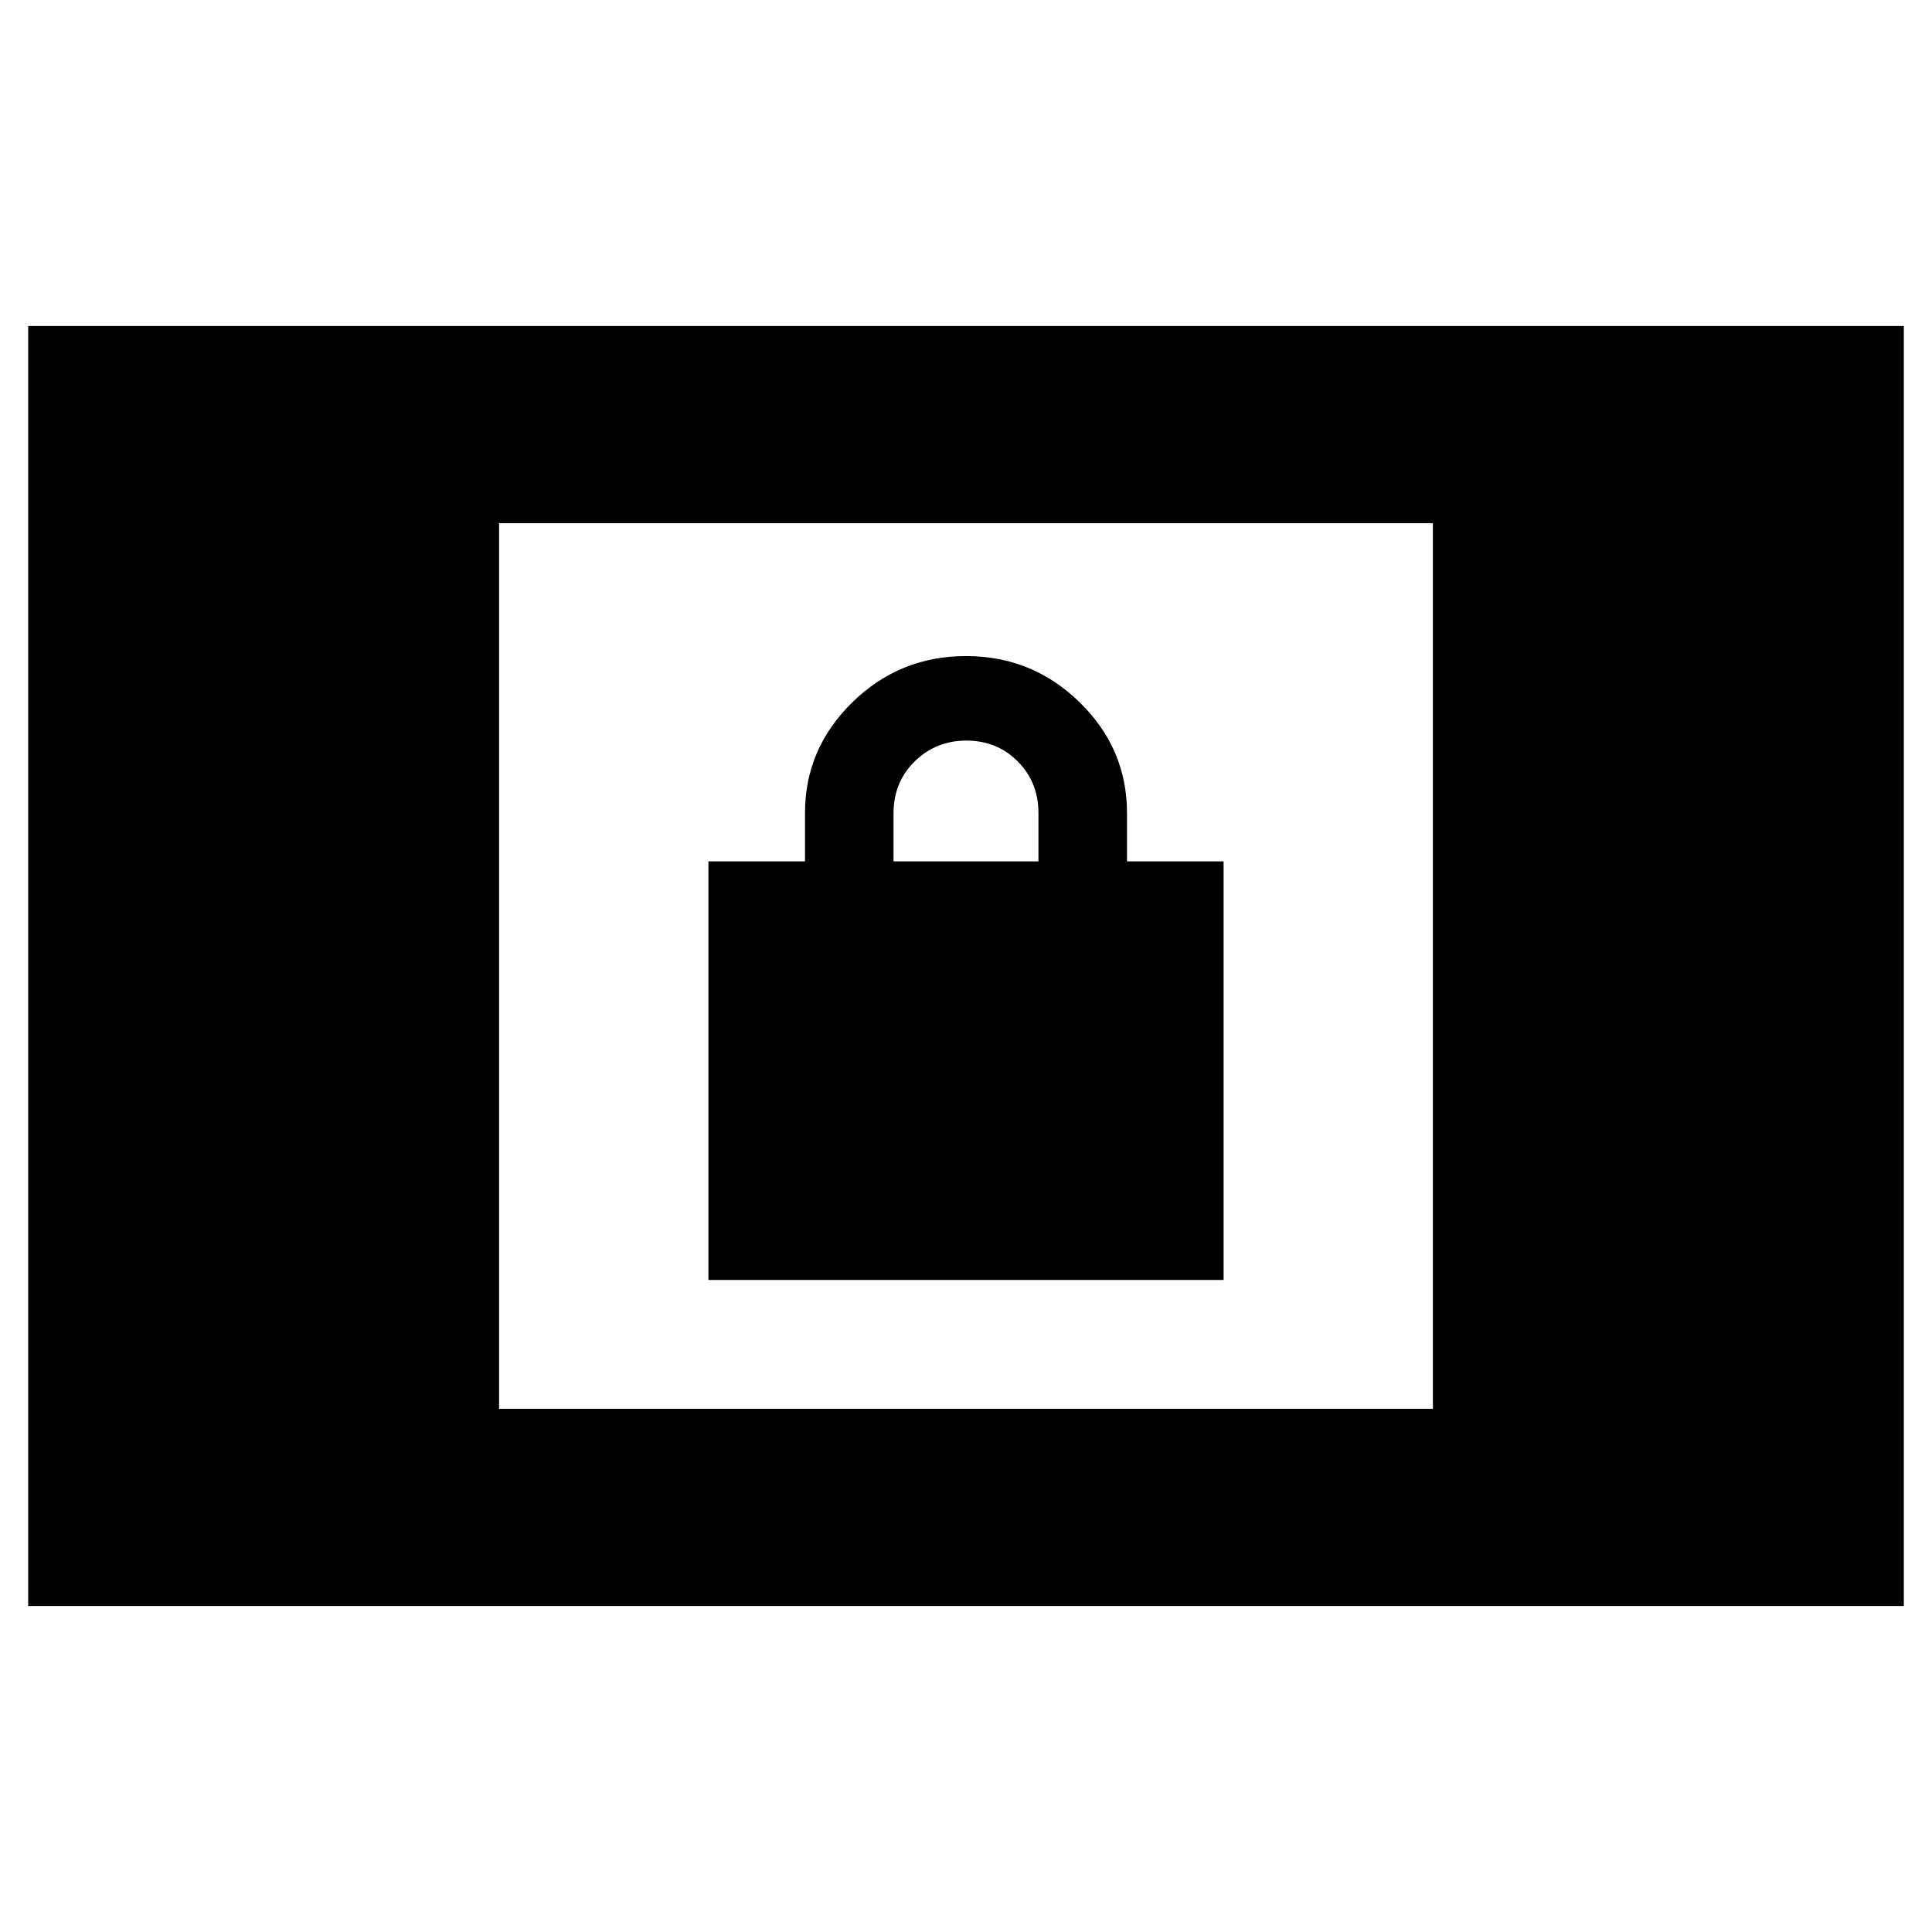 <svg xmlns="http://www.w3.org/2000/svg" height="20" viewBox="0 -960 960 960" width="20"><path d="M14-162v-636h932v636H14Zm234-98h464v-440H248v440Zm104-64v-208h48v-24q0-32 23.5-55t56.5-23q33 0 56.5 23t23.5 55v24h48v208H352Zm92-208h72v-24q0-15.3-10.29-25.65Q495.42-592 480.21-592t-25.71 10.35Q444-571.3 444-556v24Z"/></svg>